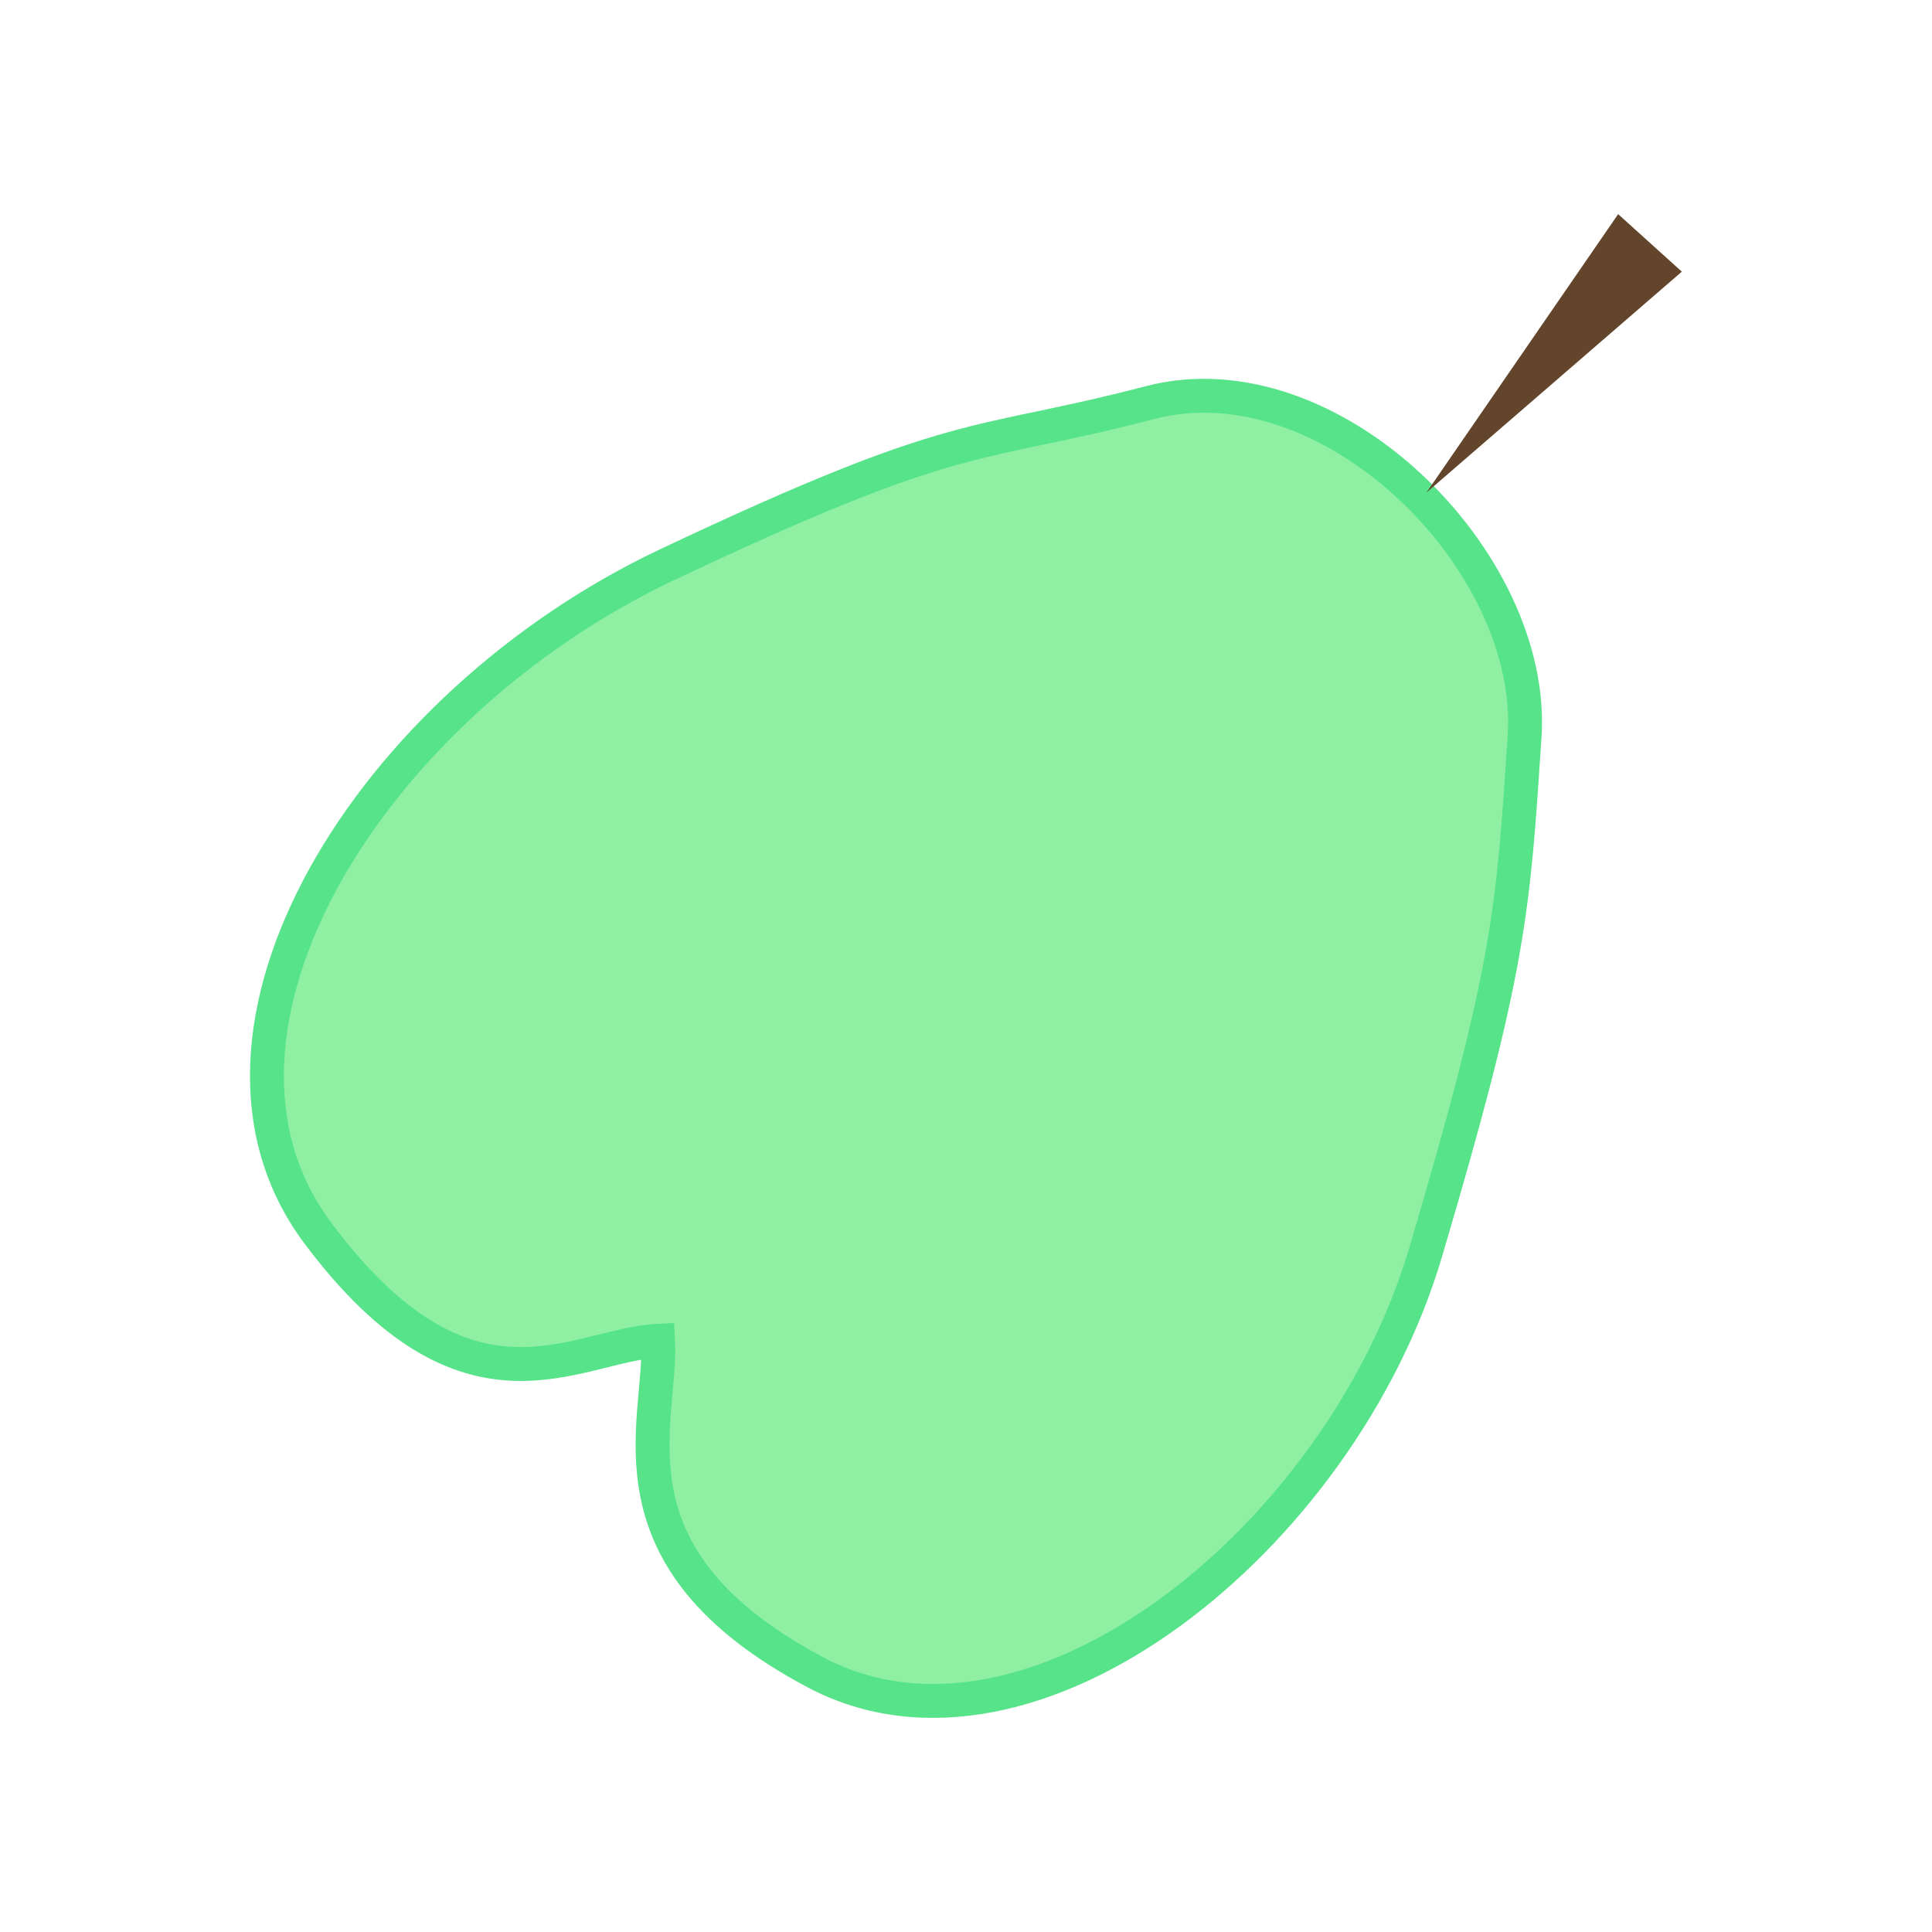 <?xml version="1.0" encoding="UTF-8" standalone="no"?>
<!-- Created with Inkscape (http://www.inkscape.org/) -->

<svg
   width="250"
   height="250"
   viewBox="0 0 250 250"
   version="1.1"
   id="svg1"
   inkscape:version="1.3.2 (091e20ef0f, 2023-11-25)"
   sodipodi:docname="pear.svg"
   xmlns:inkscape="http://www.inkscape.org/namespaces/inkscape"
   xmlns:sodipodi="http://sodipodi.sourceforge.net/DTD/sodipodi-0.dtd"
   xmlns="http://www.w3.org/2000/svg"
   xmlns:svg="http://www.w3.org/2000/svg">
  <sodipodi:namedview
     id="namedview1"
     pagecolor="#ffffff"
     bordercolor="#000000"
     borderopacity="0.25"
     inkscape:showpageshadow="2"
     inkscape:pageopacity="0.0"
     inkscape:pagecheckerboard="0"
     inkscape:deskcolor="#d1d1d1"
     inkscape:document-units="px"
     inkscape:zoom="2.6498137"
     inkscape:cx="116.80066"
     inkscape:cy="125.10313"
     inkscape:window-width="1920"
     inkscape:window-height="1007"
     inkscape:window-x="1920"
     inkscape:window-y="120"
     inkscape:window-maximized="1"
     inkscape:current-layer="layer1"
     showgrid="false"
     showguides="true">
    <inkscape:grid
       id="grid1"
       units="px"
       originx="0"
       originy="0"
       spacingx="1"
       spacingy="1"
       empcolor="#0099e5"
       empopacity="0.302"
       color="#0099e5"
       opacity="0.149"
       empspacing="5"
       dotted="false"
       gridanglex="30"
       gridanglez="30"
       visible="false" />
    <sodipodi:guide
       position="-127.934,314.533"
       orientation="0.707,-0.707"
       id="guide1"
       inkscape:locked="false" />
    <sodipodi:guide
       position="125.669,233.018"
       orientation="1,0"
       id="guide2"
       inkscape:locked="false" />
  </sodipodi:namedview>
  <defs
     id="defs1" />
  <g
     inkscape:label="Layer 1"
     inkscape:groupmode="layer"
     id="layer1">
    <g
       id="g4"
       transform="translate(-0.401,-6.152)">
      <g
         id="g5"
         transform="rotate(42.088,152.131,145.862)">
        <path
           id="ellipse1"
           style="fill:#8ff0a4;stroke:#57e389;stroke-width:4.386;stroke-linecap:round;stroke-dasharray:none"
           d="M 83.372,234.731 C 51.506,228.474 42.551,179.583 58.92,140.265 75.288,100.947 77.992,102.968 91.239,82.799 104.485,62.63 142.057,64.508 156.159,82.361 c 14.103,17.853 18.585,23.343 35.246,58.13 16.661,34.787 8.586,85.518 -22.183,93.259 -30.769,7.741 -36.285,-10.648 -43.855,-18.198 -7.618,7.598 -10.128,25.437 -41.995,19.179 z"
           sodipodi:nodetypes="zzzzzzcz" />
        <path
           id="rect3"
           style="fill:#63452c;stroke-width:3.093;stroke-linecap:round"
           d="m 119.85,24.098 h 11.103 l -5.365,43.366 z"
           sodipodi:nodetypes="cccc" />
      </g>
    </g>
  </g>
</svg>
